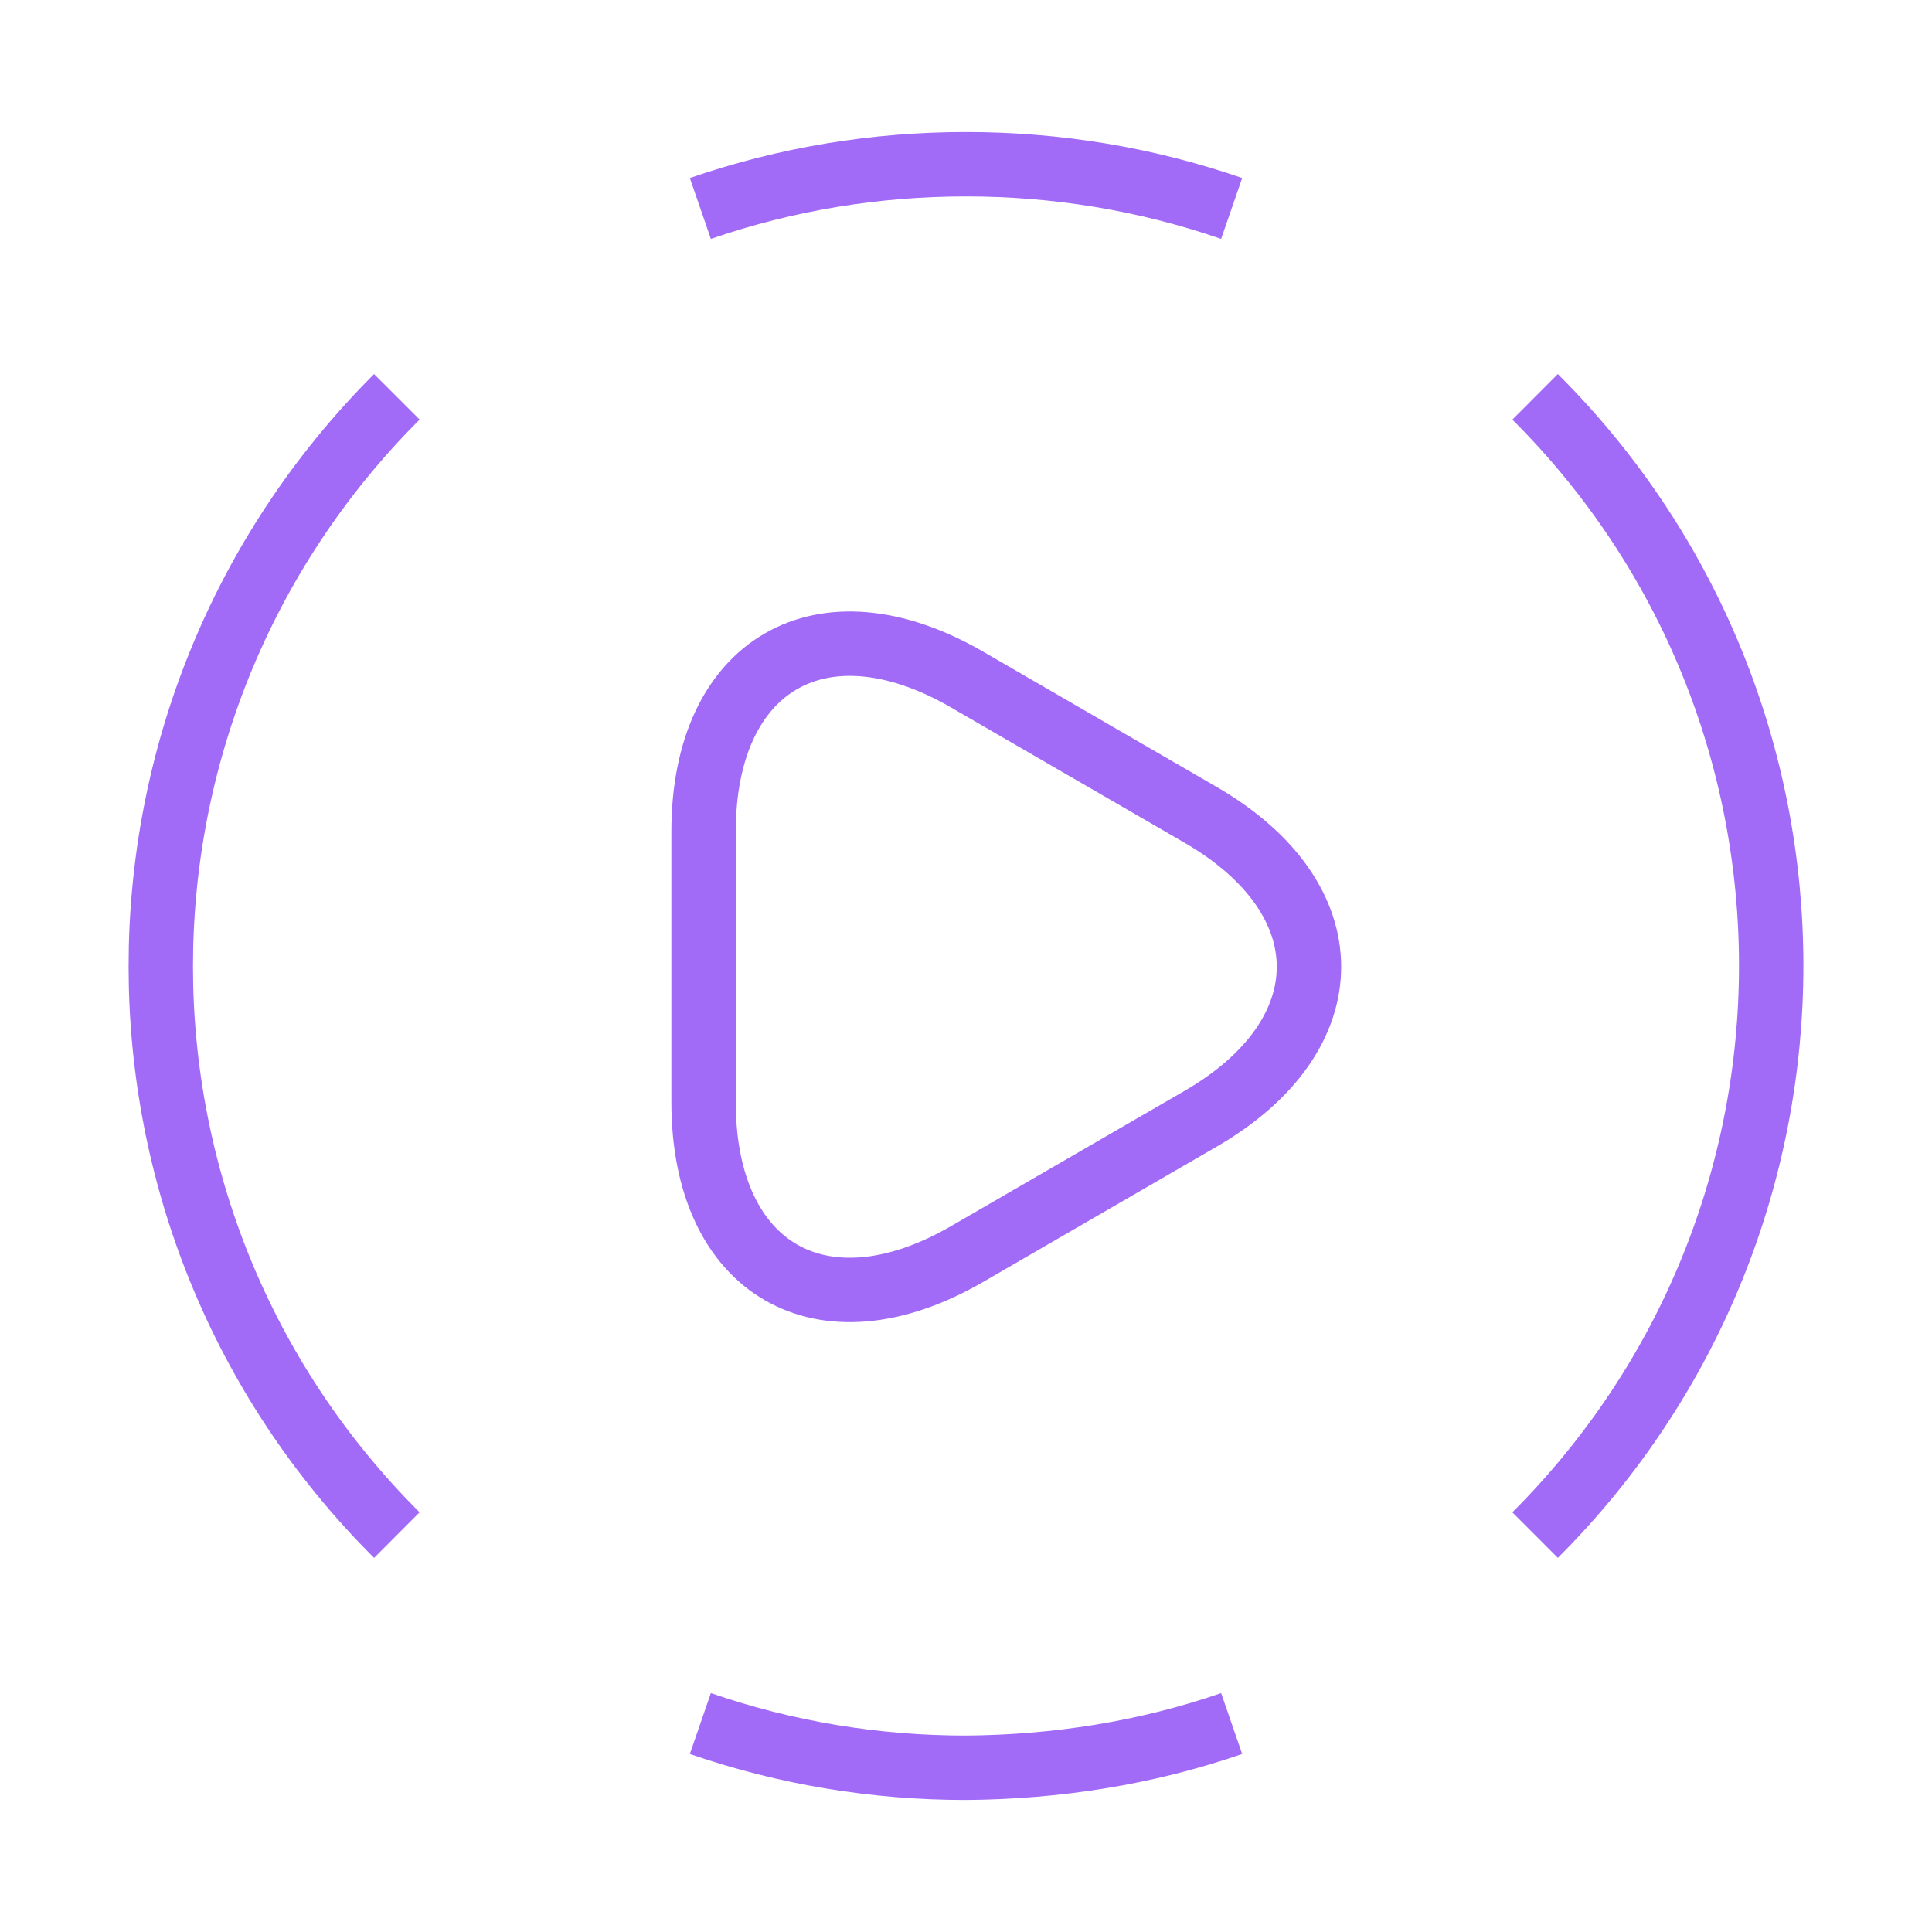 <svg width="30" height="30" viewBox="0 0 30 30" fill="none" xmlns="http://www.w3.org/2000/svg">
<path d="M23.837 23.837C28.725 18.95 28.725 11.037 23.837 6.162" stroke="#A26BF7" strokeWidth="0.888" strokeLinecap="round" strokeLinejoin="round"/>
<path d="M6.162 6.162C1.275 11.05 1.275 18.962 6.162 23.837" stroke="#A26BF7" strokeWidth="0.888" strokeLinecap="round" strokeLinejoin="round"/>
<path d="M10.875 26.763C12.213 27.225 13.6 27.45 15 27.45C16.4 27.438 17.788 27.225 19.125 26.763" stroke="#A26BF7" strokeWidth="0.888" strokeLinecap="round" strokeLinejoin="round"/>
<path d="M10.875 3.237C12.213 2.775 13.6 2.55 15 2.55C16.4 2.55 17.788 2.775 19.125 3.237" stroke="#A26BF7" strokeWidth="0.888" strokeLinecap="round" strokeLinejoin="round"/>
<path d="M10.925 15V12.913C10.925 10.313 12.763 9.25 15.013 10.55L16.825 11.6L18.638 12.65C20.888 13.95 20.888 16.075 18.638 17.375L16.825 18.425L15.013 19.475C12.763 20.775 10.925 19.713 10.925 17.113V15Z" stroke="#A26BF7" strokeWidth="0.888" strokeMiterlimit="10" strokeLinecap="round" strokeLinejoin="round"/>
</svg>
